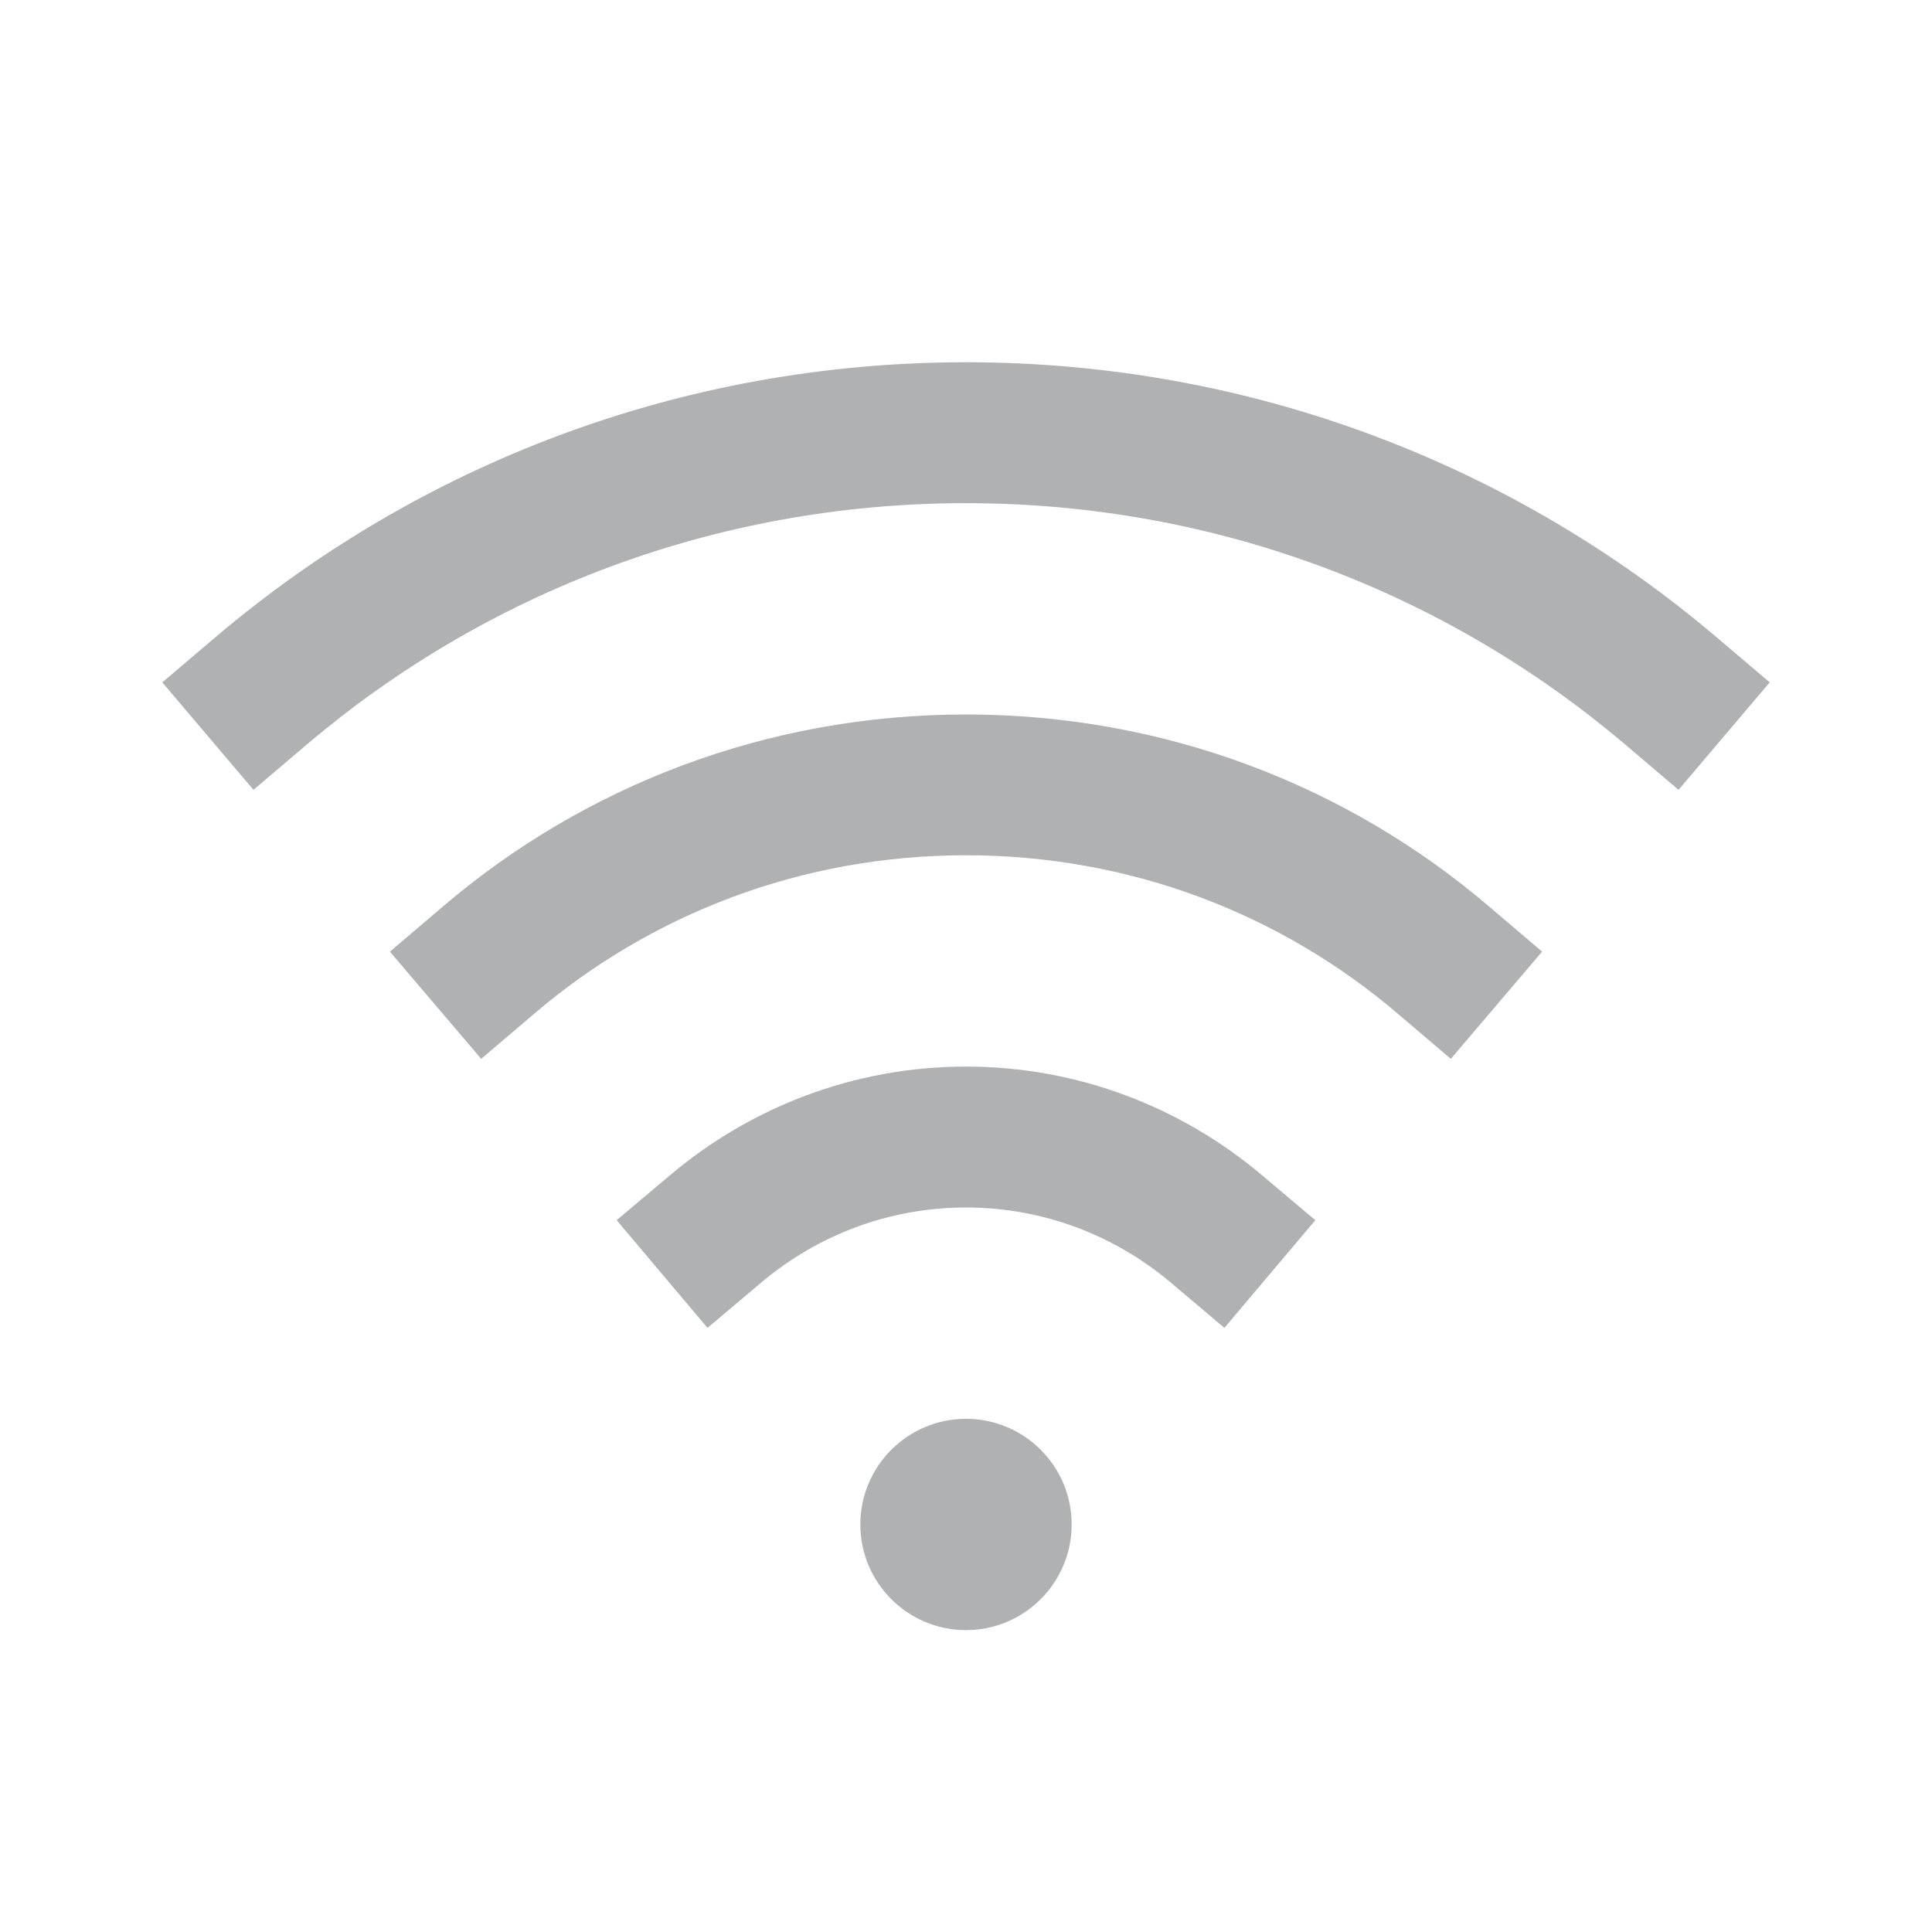 <?xml version="1.0" encoding="UTF-8"?>
<svg width="16px" height="16px" viewBox="0 0 16 16" version="1.1" xmlns="http://www.w3.org/2000/svg" xmlns:xlink="http://www.w3.org/1999/xlink">
    <title>wifiNetwork_dark</title>
    <g id="wifiNetwork_dark" stroke="none" stroke-width="1" fill="none" fill-rule="evenodd">
        <g id="wifi-2---filled-(24x24)@1x-copy" transform="translate(1, 3)" fill="#AFB1B3">
            <path d="M7,8.75 C6.517,8.75 6.125,9.142 6.125,9.625 C6.125,10.108 6.517,10.5 7,10.5 C7.483,10.5 7.875,10.108 7.875,9.625 C7.875,9.142 7.483,8.75 7,8.75 Z" id="Path"></path>
            <path d="M7,7 C6.356,7 5.765,7.233 5.305,7.621 L4.859,7.997 L4.107,7.105 L4.553,6.729 C5.214,6.172 6.069,5.833 7,5.833 C7.931,5.833 8.786,6.172 9.447,6.729 L9.893,7.105 L9.14,7.997 L8.695,7.621 C8.235,7.233 7.644,7 7,7 Z" id="Path"></path>
            <path d="M7,4.083 C5.632,4.083 4.388,4.574 3.429,5.391 L2.985,5.769 L2.229,4.881 L2.673,4.503 C3.837,3.511 5.347,2.917 7,2.917 C8.653,2.917 10.163,3.511 11.327,4.503 L11.771,4.881 L11.015,5.769 L10.571,5.391 C9.612,4.574 8.368,4.083 7,4.083 Z" id="Path"></path>
            <path d="M7,1.167 C4.92,1.167 3.017,1.914 1.544,3.163 L1.099,3.541 L0.344,2.651 L0.789,2.273 C2.466,0.851 4.635,0 7,0 C9.365,0 11.534,0.851 13.211,2.273 L13.656,2.651 L12.901,3.541 L12.456,3.163 C10.983,1.914 9.08,1.167 7,1.167 Z" id="Path"></path>
        </g>
    </g>
</svg>